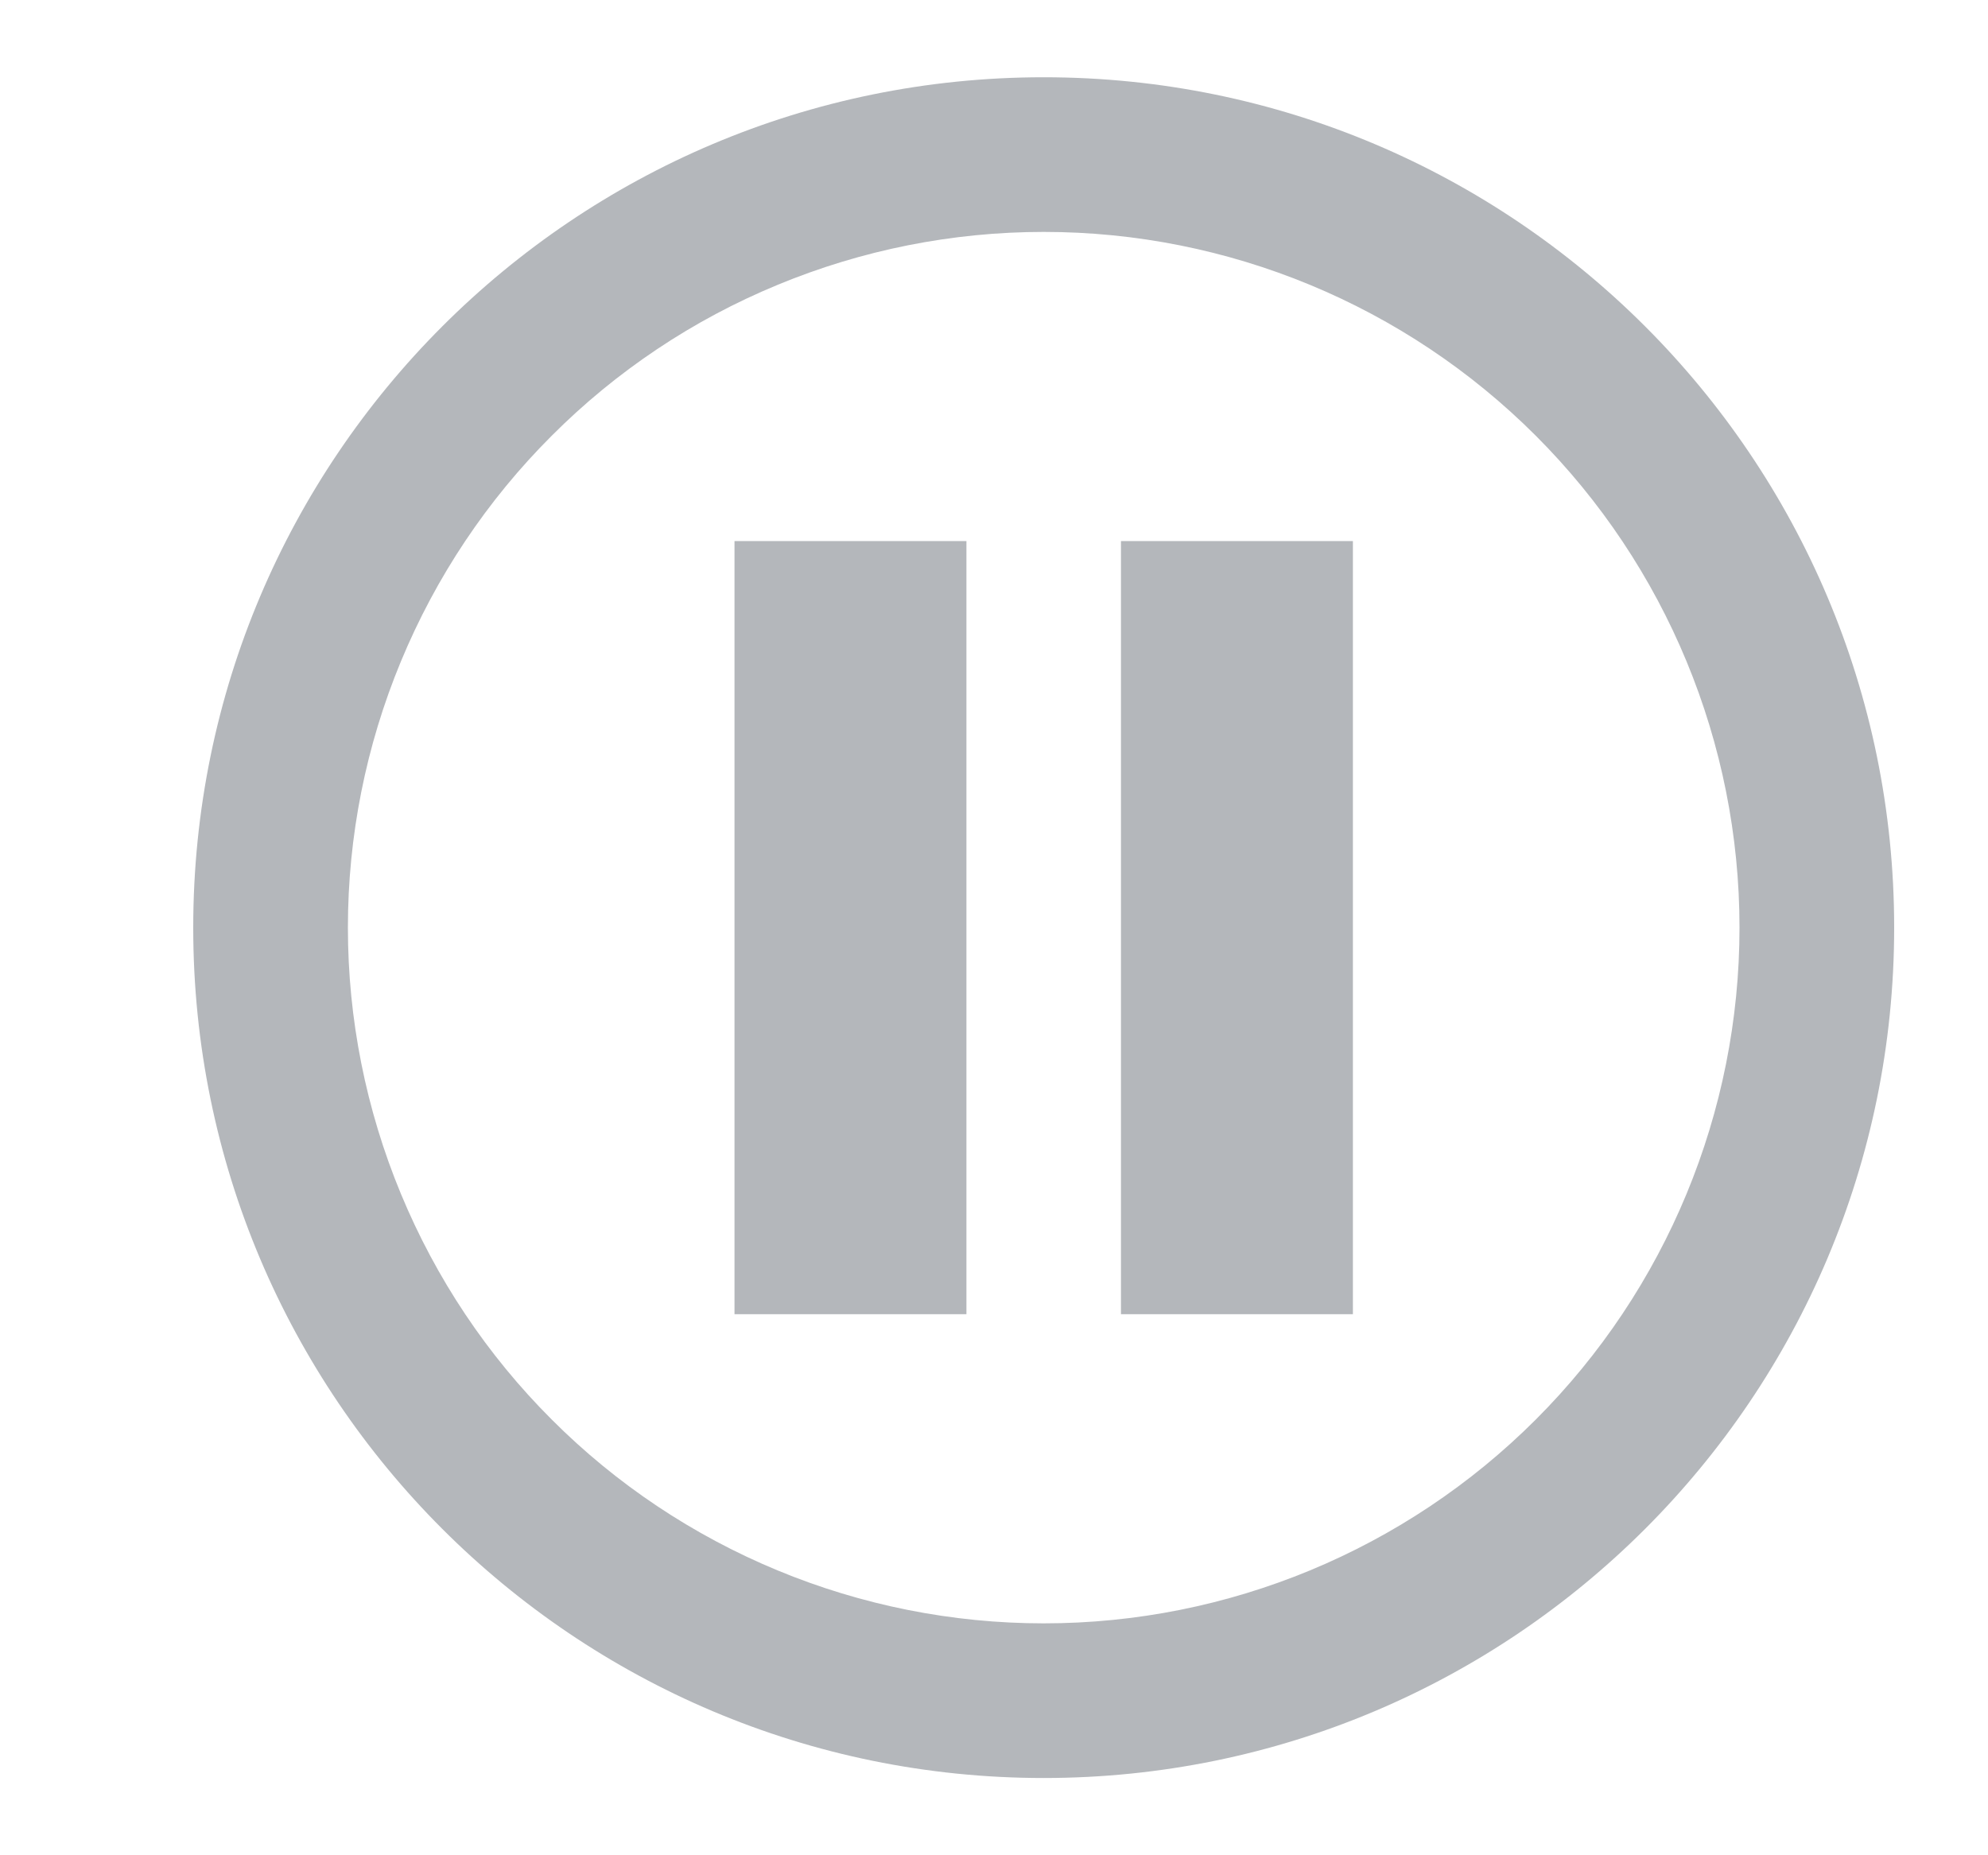<svg xmlns="http://www.w3.org/2000/svg" width="15" height="14" viewBox="0 0 15 14" fill="none">
    <g clip-path="url(#clip0_13671_5146)">
        <path
            d="M7.875 1.75C7.186 1.75 6.503 1.886 5.866 2.15C5.229 2.413 4.65 2.8 4.163 3.288C3.675 3.775 3.289 4.354 3.025 4.991C2.761 5.628 2.625 6.31 2.625 7C2.625 7.689 2.761 8.372 3.025 9.009C3.289 9.646 3.675 10.225 4.163 10.712C4.65 11.2 5.229 11.586 5.866 11.85C6.503 12.114 7.186 12.25 7.875 12.25C9.268 12.25 10.603 11.697 11.588 10.712C12.572 9.728 13.125 8.392 13.125 7C13.125 5.608 12.572 4.272 11.588 3.288C10.603 2.303 9.268 1.75 7.875 1.75ZM1.458 7C1.458 3.456 4.331 0.583 7.875 0.583C11.419 0.583 14.292 3.456 14.292 7C14.292 10.544 11.419 13.417 7.875 13.417C4.331 13.417 1.458 10.544 1.458 7Z"
            fill="#B4B7BB" />
        <path
            d="M8.458 4.083H10.208V9.917H8.458V4.083ZM5.542 4.083H7.292V9.917H5.542V4.083Z"
            fill="#B4B7BB" />
    </g>
    <defs>
        <clipPath id="clip0_13671_5146">
            <rect width="14" height="14" fill="white" transform="translate(0.875)" />
        </clipPath>
    </defs>
</svg>